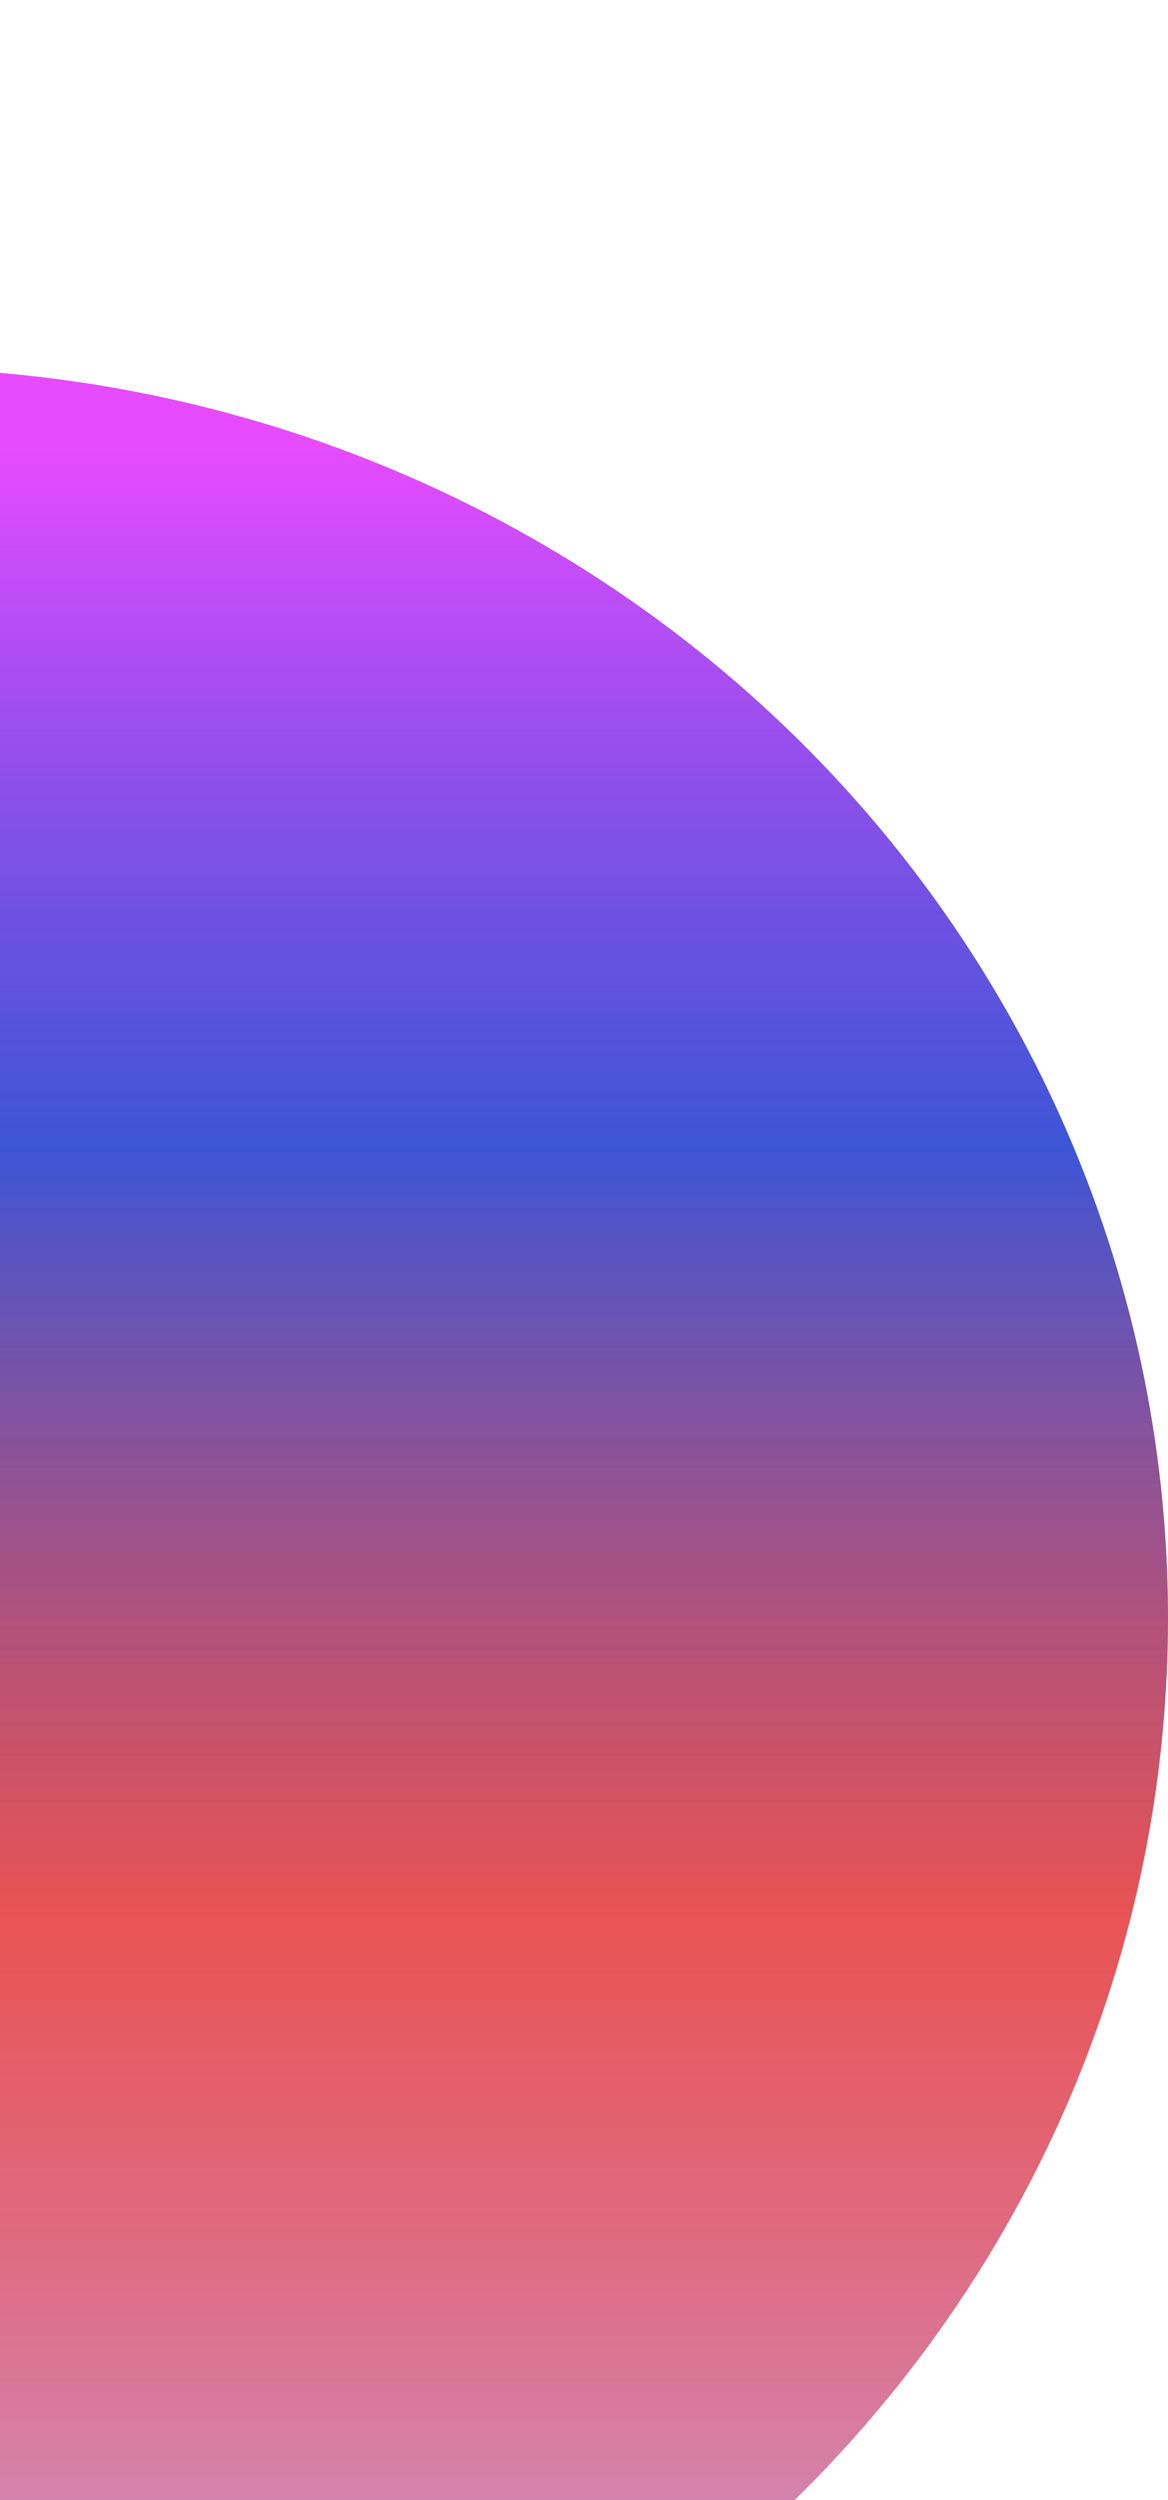 <svg width="108" height="231" viewBox="0 0 108 231" fill="none" xmlns="http://www.w3.org/2000/svg">
<g filter="url(#filter0_i_15_13)">
<ellipse cx="-10.5" cy="115.5" rx="118.5" ry="115.5" fill="#D9D9D9"/>
<ellipse cx="-10.5" cy="115.5" rx="118.5" ry="115.5" fill="url(#paint0_linear_15_13)"/>
</g>
<defs>
<filter id="filter0_i_15_13" x="-129" y="0" width="237" height="265" filterUnits="userSpaceOnUse" color-interpolation-filters="sRGB">
<feFlood flood-opacity="0" result="BackgroundImageFix"/>
<feBlend mode="normal" in="SourceGraphic" in2="BackgroundImageFix" result="shape"/>
<feColorMatrix in="SourceAlpha" type="matrix" values="0 0 0 0 0 0 0 0 0 0 0 0 0 0 0 0 0 0 127 0" result="hardAlpha"/>
<feMorphology radius="6" operator="erode" in="SourceAlpha" result="effect1_innerShadow_15_13"/>
<feOffset dy="34"/>
<feGaussianBlur stdDeviation="17"/>
<feComposite in2="hardAlpha" operator="arithmetic" k2="-1" k3="1"/>
<feColorMatrix type="matrix" values="0 0 0 0 0.995 0 0 0 0 0.801 0 0 0 0 0.801 0 0 0 0.84 0"/>
<feBlend mode="normal" in2="shape" result="effect1_innerShadow_15_13"/>
</filter>
<linearGradient id="paint0_linear_15_13" x1="-10.5" y1="0" x2="-10.5" y2="231" gradientUnits="userSpaceOnUse">
<stop offset="0.032" stop-color="#E64BFF"/>
<stop offset="0.312" stop-color="#213ED6" stop-opacity="0.85"/>
<stop offset="0.62" stop-color="#F10C0C" stop-opacity="0.65"/>
<stop offset="1" stop-color="#C1A4FF" stop-opacity="0.85"/>
</linearGradient>
</defs>
</svg>
